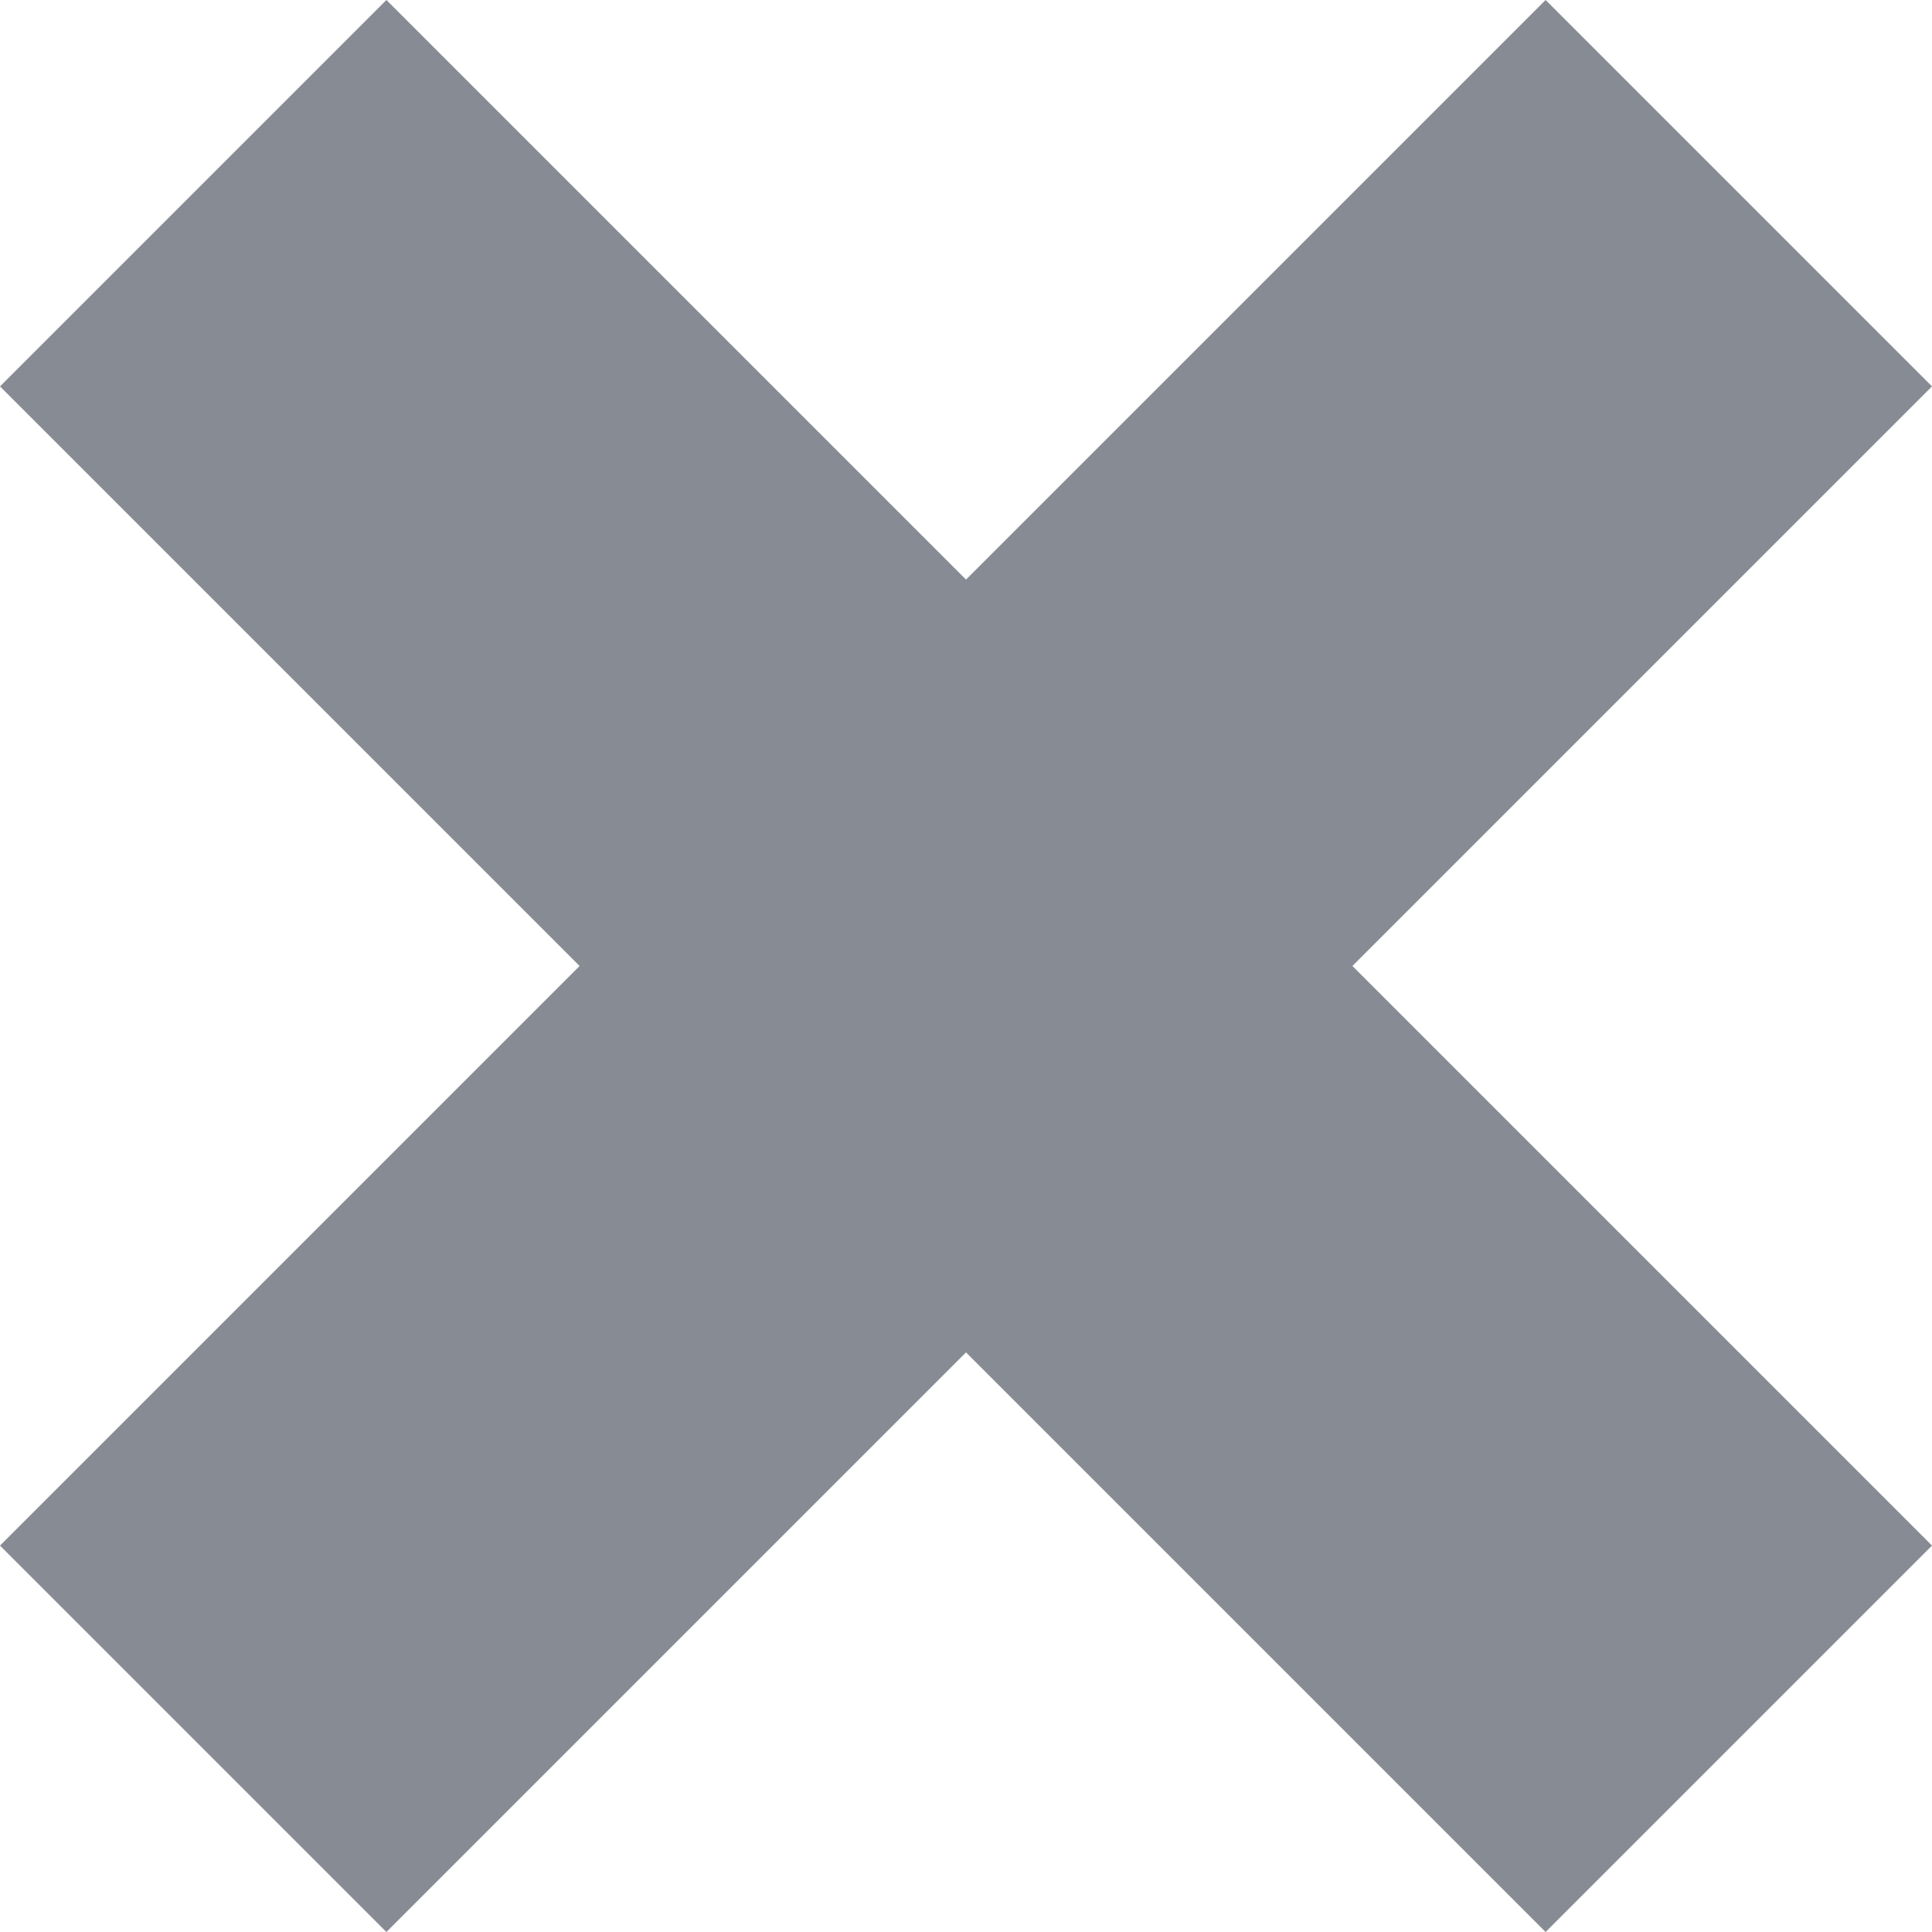 <svg xmlns="http://www.w3.org/2000/svg" width="8" height="8" viewBox="0 0 8 8">
  <path id="close_mini_1522_" data-name="close_mini [#1522]" d="M5.6,4,8,6.4,6.4,8,4,5.6,1.6,8,0,6.4,2.4,4,0,1.6,1.6,0,4,2.4,6.4,0,8,1.6Z" fill="#878b94"/>
</svg>

